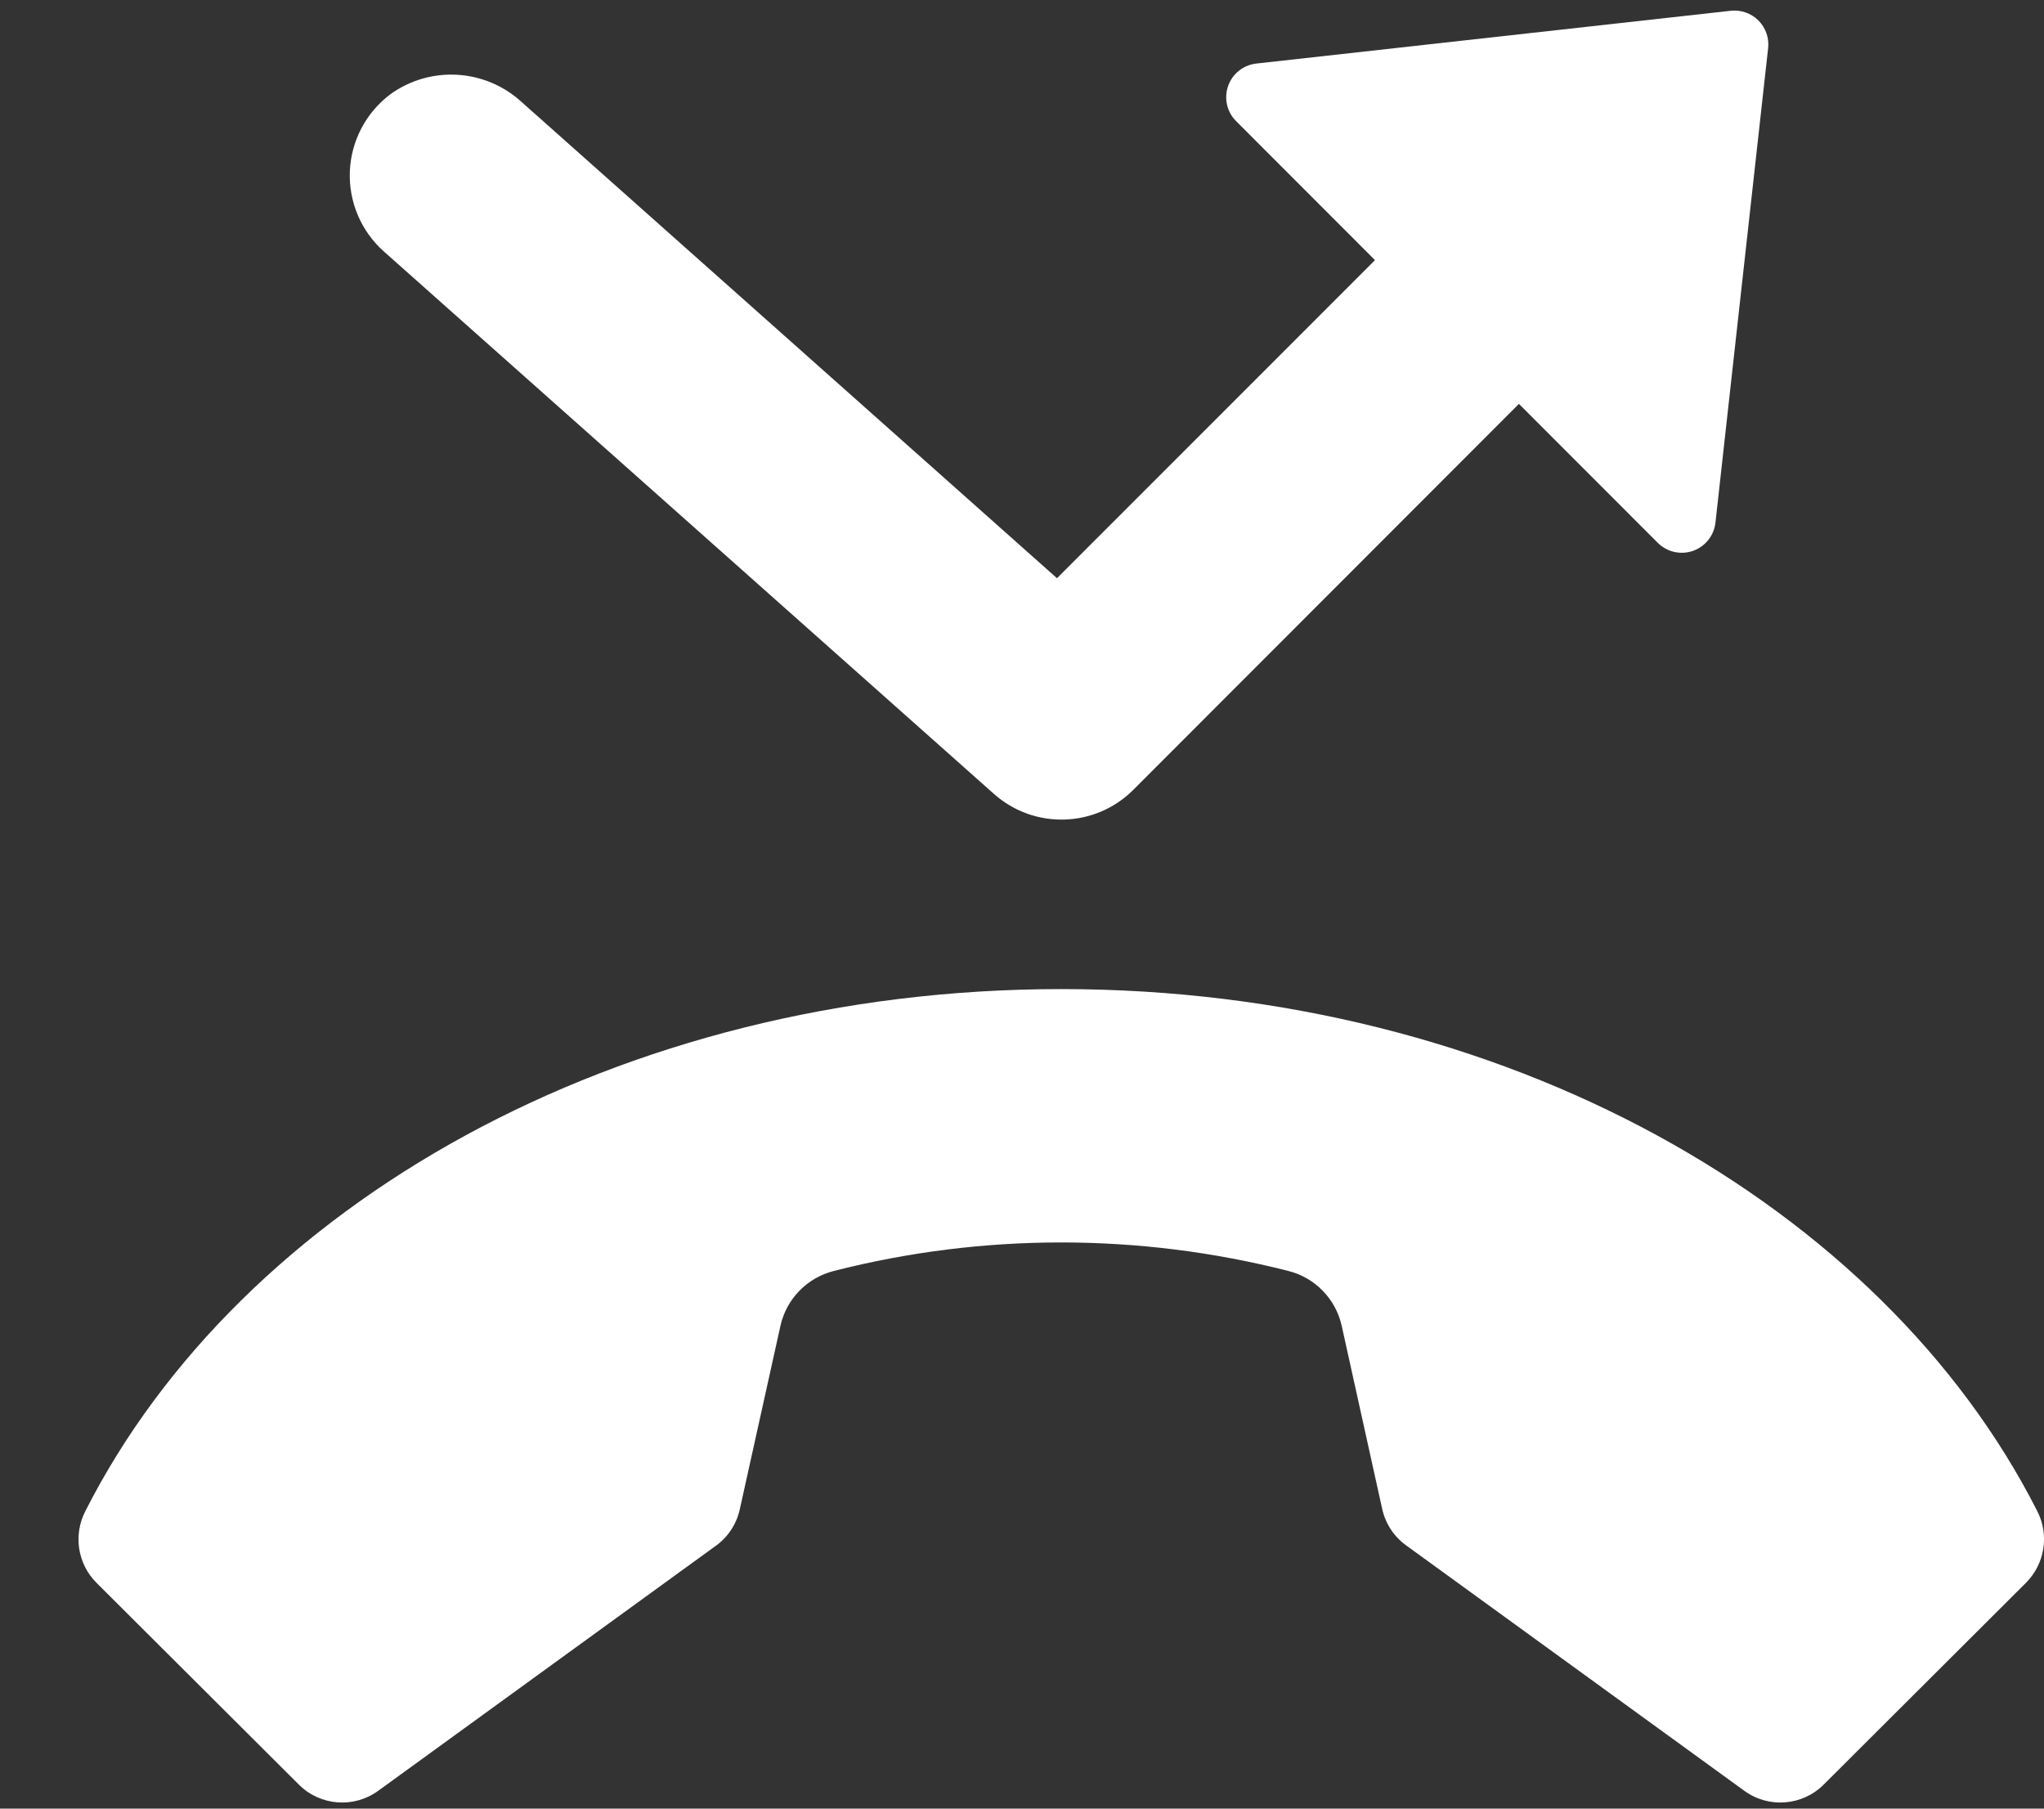 <svg width="26" height="23" viewBox="0 0 26 23" fill="none" xmlns="http://www.w3.org/2000/svg">
<rect x="0" y="0" width="26" height="23" fill="#333333" stroke="none"/>
<path d="M17.89 19.655L22.189 22.774C22.499 22.999 22.926 22.965 23.197 22.695L25.773 20.126C26.012 19.885 26.069 19.517 25.914 19.216C23.938 15.324 19.127 12.578 13.5 12.578C7.873 12.578 3.062 15.324 1.086 19.216C0.93 19.518 0.986 19.886 1.226 20.127L3.802 22.695C4.073 22.965 4.5 22.999 4.81 22.774L9.109 19.655C9.262 19.544 9.369 19.38 9.41 19.195L9.928 16.857C10.005 16.517 10.267 16.249 10.605 16.163C12.502 15.679 14.491 15.679 16.389 16.163C16.727 16.248 16.989 16.517 17.066 16.857L17.583 19.195C17.626 19.381 17.735 19.545 17.89 19.655V19.655Z" fill="white"/>
<path d="M22.016 0.137L15.982 0.808C15.817 0.826 15.677 0.936 15.622 1.093C15.567 1.249 15.606 1.423 15.723 1.54L17.49 3.308L13.445 7.353L6.636 1.298C6.173 0.873 5.475 0.831 4.965 1.199C4.655 1.432 4.466 1.792 4.45 2.18C4.435 2.568 4.594 2.942 4.884 3.199L12.643 10.096C13.155 10.551 13.932 10.528 14.416 10.044L19.321 5.136L21.088 6.904C21.206 7.021 21.38 7.06 21.536 7.005C21.692 6.95 21.803 6.81 21.821 6.645L22.491 0.611C22.505 0.481 22.459 0.352 22.367 0.26C22.275 0.168 22.146 0.123 22.016 0.137V0.137Z" fill="white"/>
</svg>
